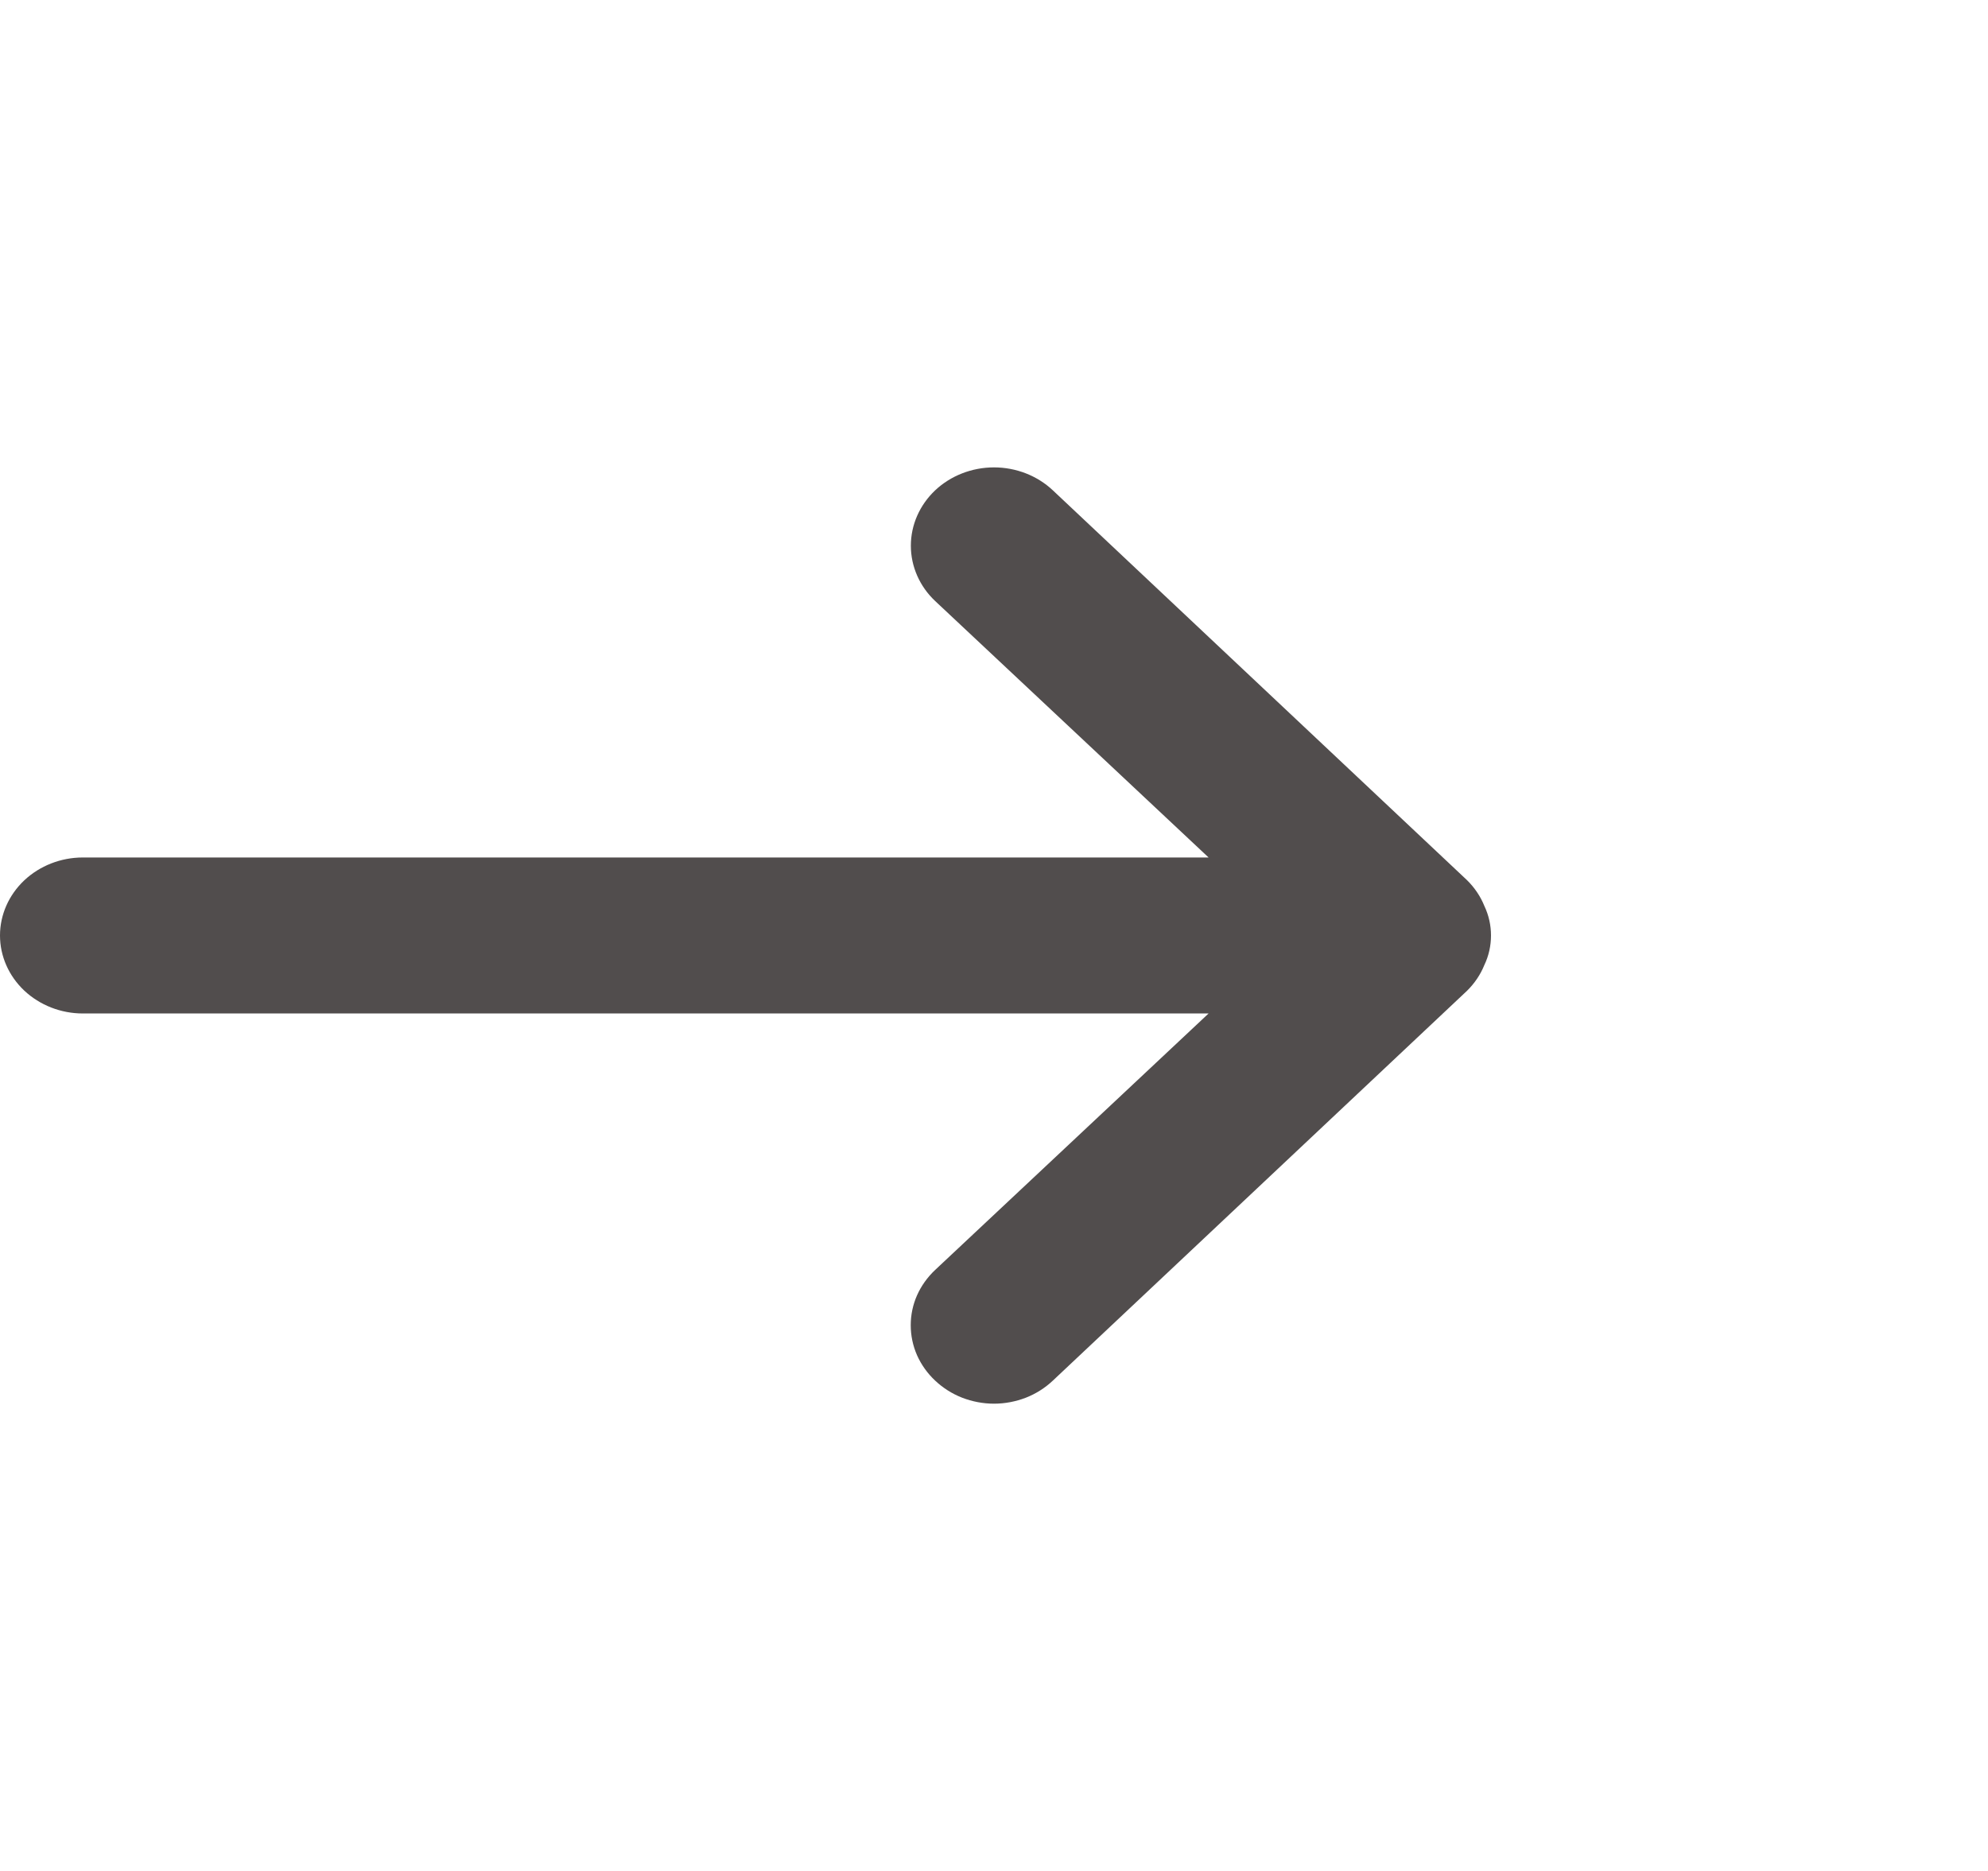 <svg width="17" height="16" viewBox="0 0 17 16" fill="none" xmlns="http://www.w3.org/2000/svg">
<g clip-path="url(#clip0_206_410)">
<path d="M7.997 11.807C7.931 11.745 7.878 11.671 7.842 11.59C7.806 11.508 7.788 11.421 7.788 11.333C7.788 11.245 7.806 11.158 7.842 11.077C7.878 10.996 7.931 10.922 7.997 10.86L10.335 8.667L0.708 8.667C0.52 8.667 0.34 8.596 0.207 8.471C0.075 8.346 1.82693e-07 8.177 1.74965e-07 8C1.67236e-07 7.823 0.075 7.654 0.207 7.529C0.34 7.404 0.52 7.333 0.708 7.333L10.335 7.333L7.997 5.14C7.864 5.015 7.789 4.844 7.789 4.667C7.789 4.489 7.864 4.319 7.997 4.193C8.13 4.068 8.311 3.997 8.5 3.997C8.689 3.997 8.87 4.068 9.003 4.193L12.545 7.527C12.609 7.59 12.66 7.665 12.693 7.747C12.731 7.827 12.75 7.913 12.75 8C12.75 8.087 12.731 8.174 12.693 8.253C12.66 8.335 12.609 8.41 12.545 8.473L9.003 11.807C8.937 11.869 8.859 11.919 8.772 11.953C8.686 11.986 8.594 12.004 8.5 12.004C8.406 12.004 8.314 11.986 8.228 11.953C8.141 11.919 8.063 11.869 7.997 11.807Z" fill="#514D4D"/>
</g>
<defs>
<clipPath id="clip0_206_410">
<rect width="16" height="17" fill="white" transform="matrix(4.37114e-08 1 1 -4.37114e-08 0 0)"/>
</clipPath>
</defs>
</svg>

